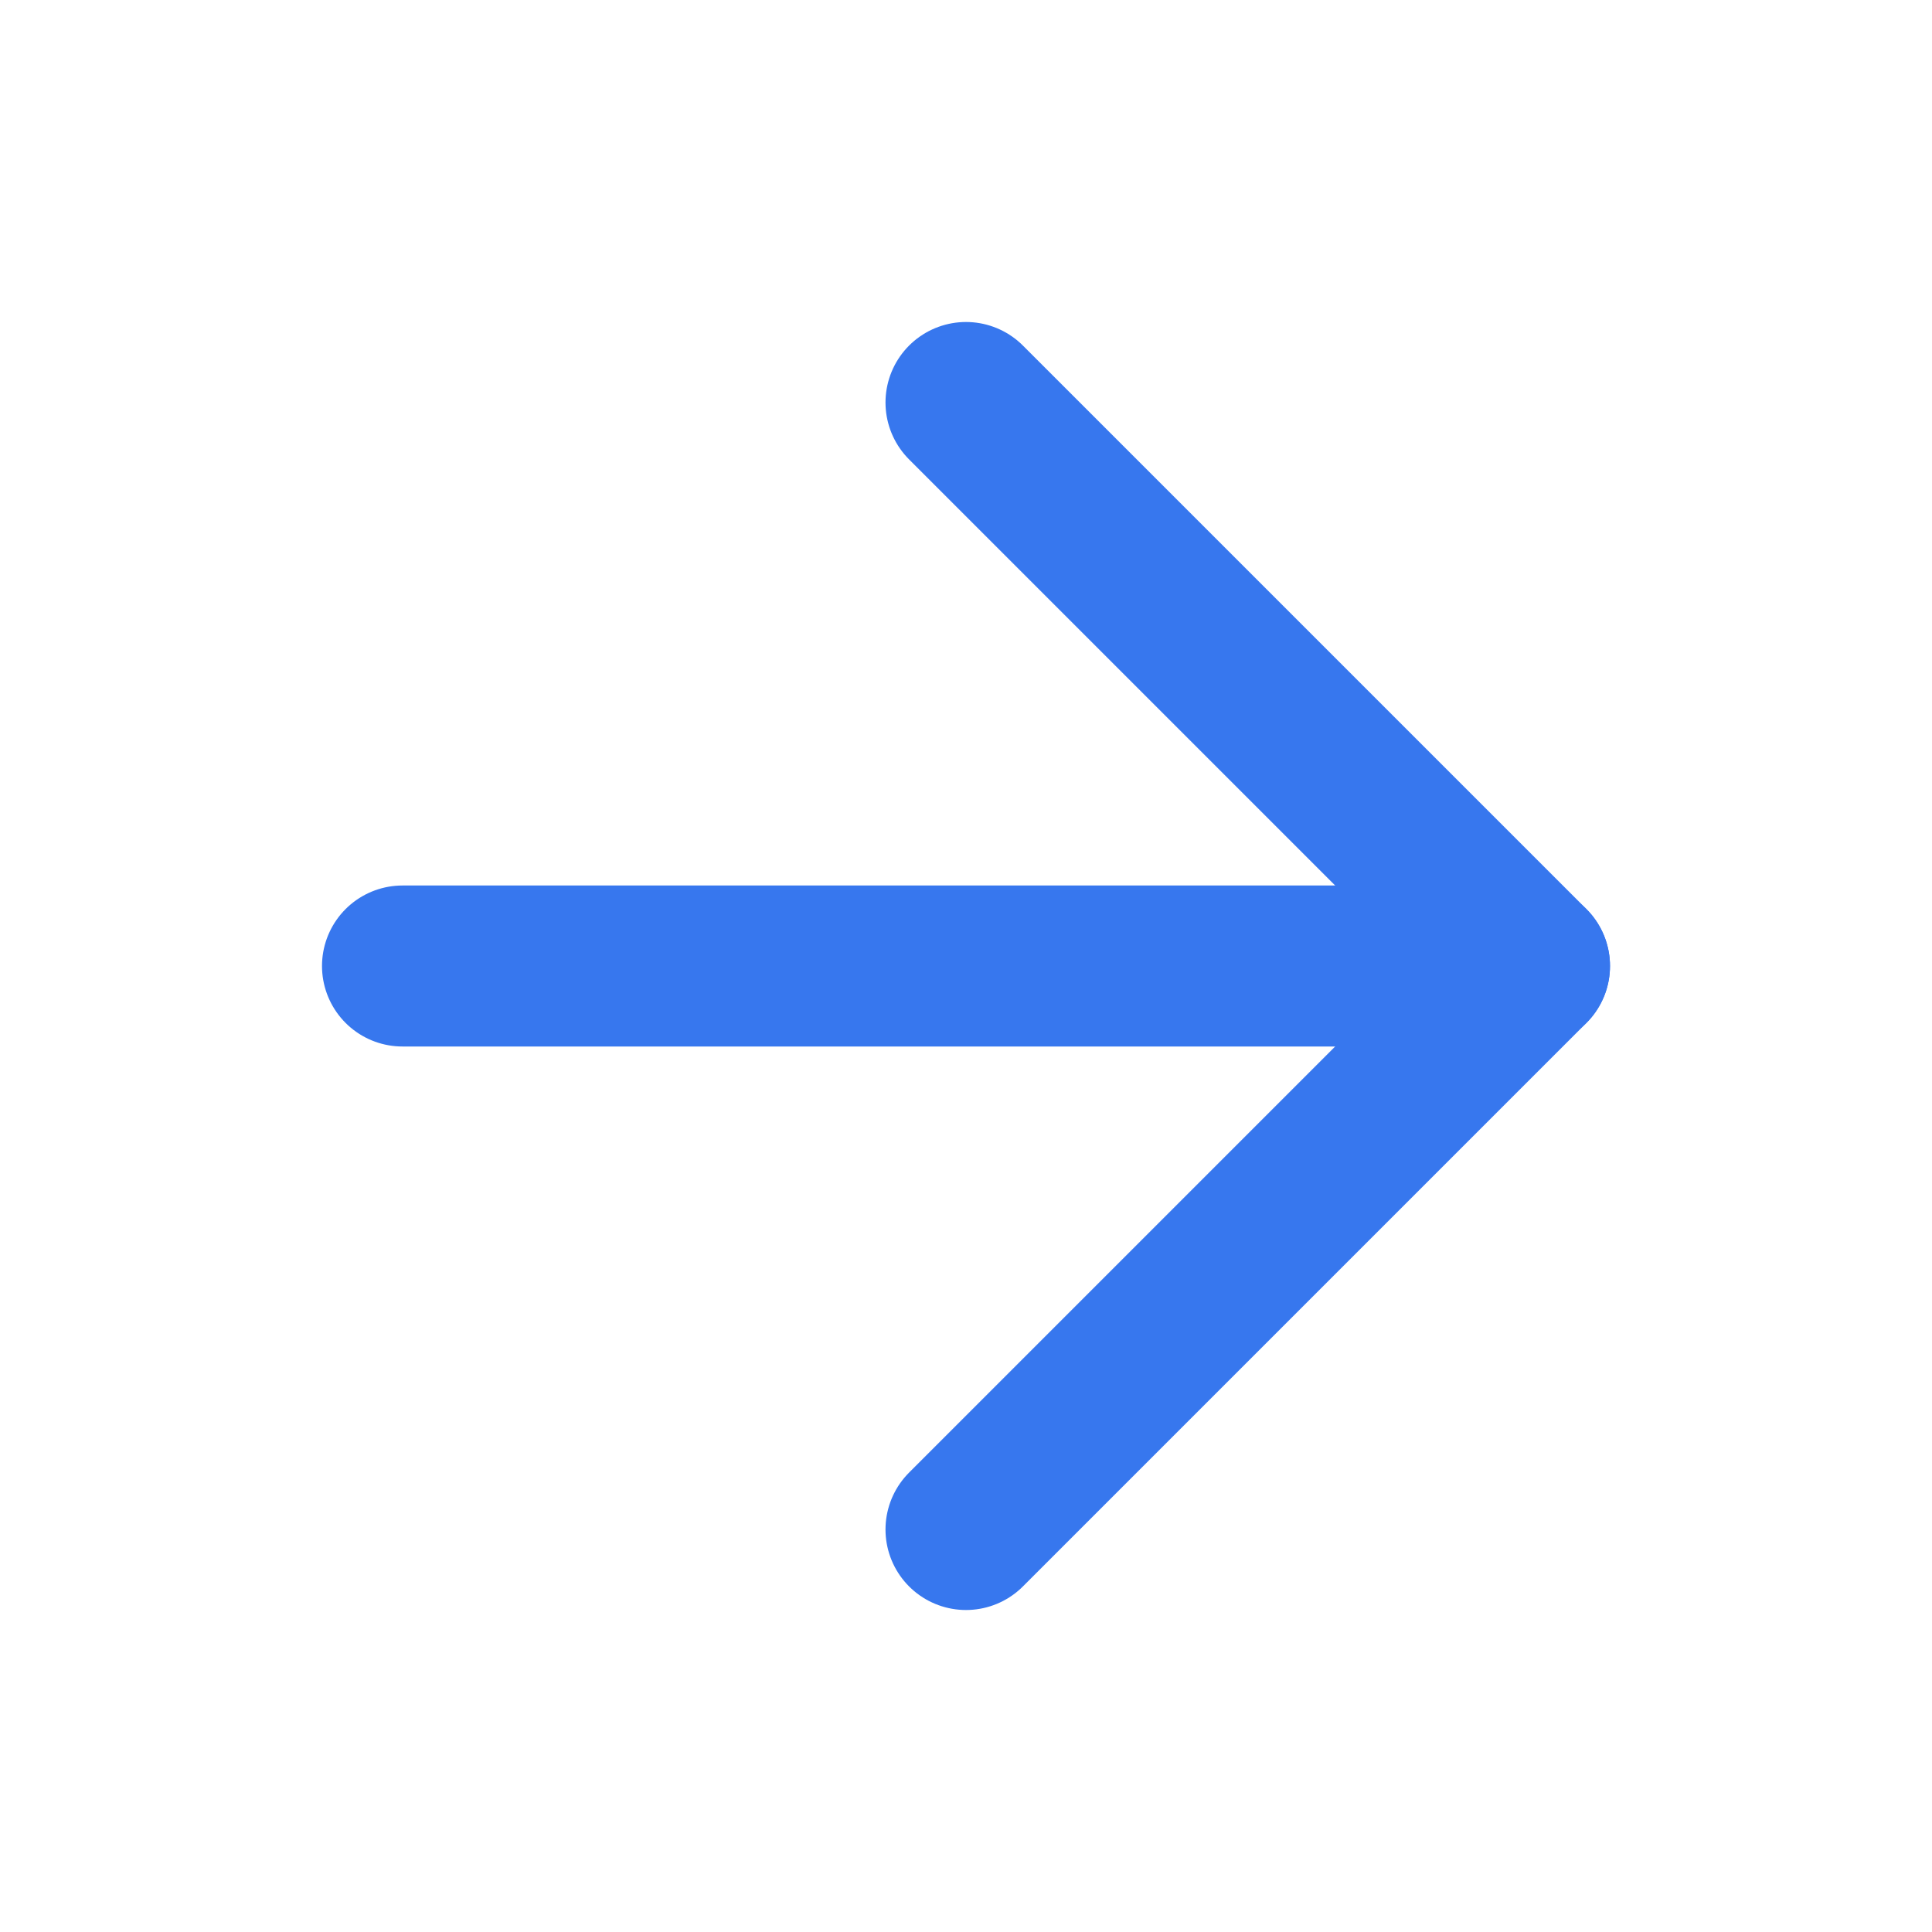 <svg width="24" height="24" viewBox="0 0 24 24" fill="none" xmlns="http://www.w3.org/2000/svg">
<path d="M5 12H19" stroke="#3777EE" stroke-width="2" stroke-linecap="round" stroke-linejoin="round"/>
<path d="M12 5L19 12L12 19" stroke="#3777EE" stroke-width="2" stroke-linecap="round" stroke-linejoin="round"/>
</svg>
